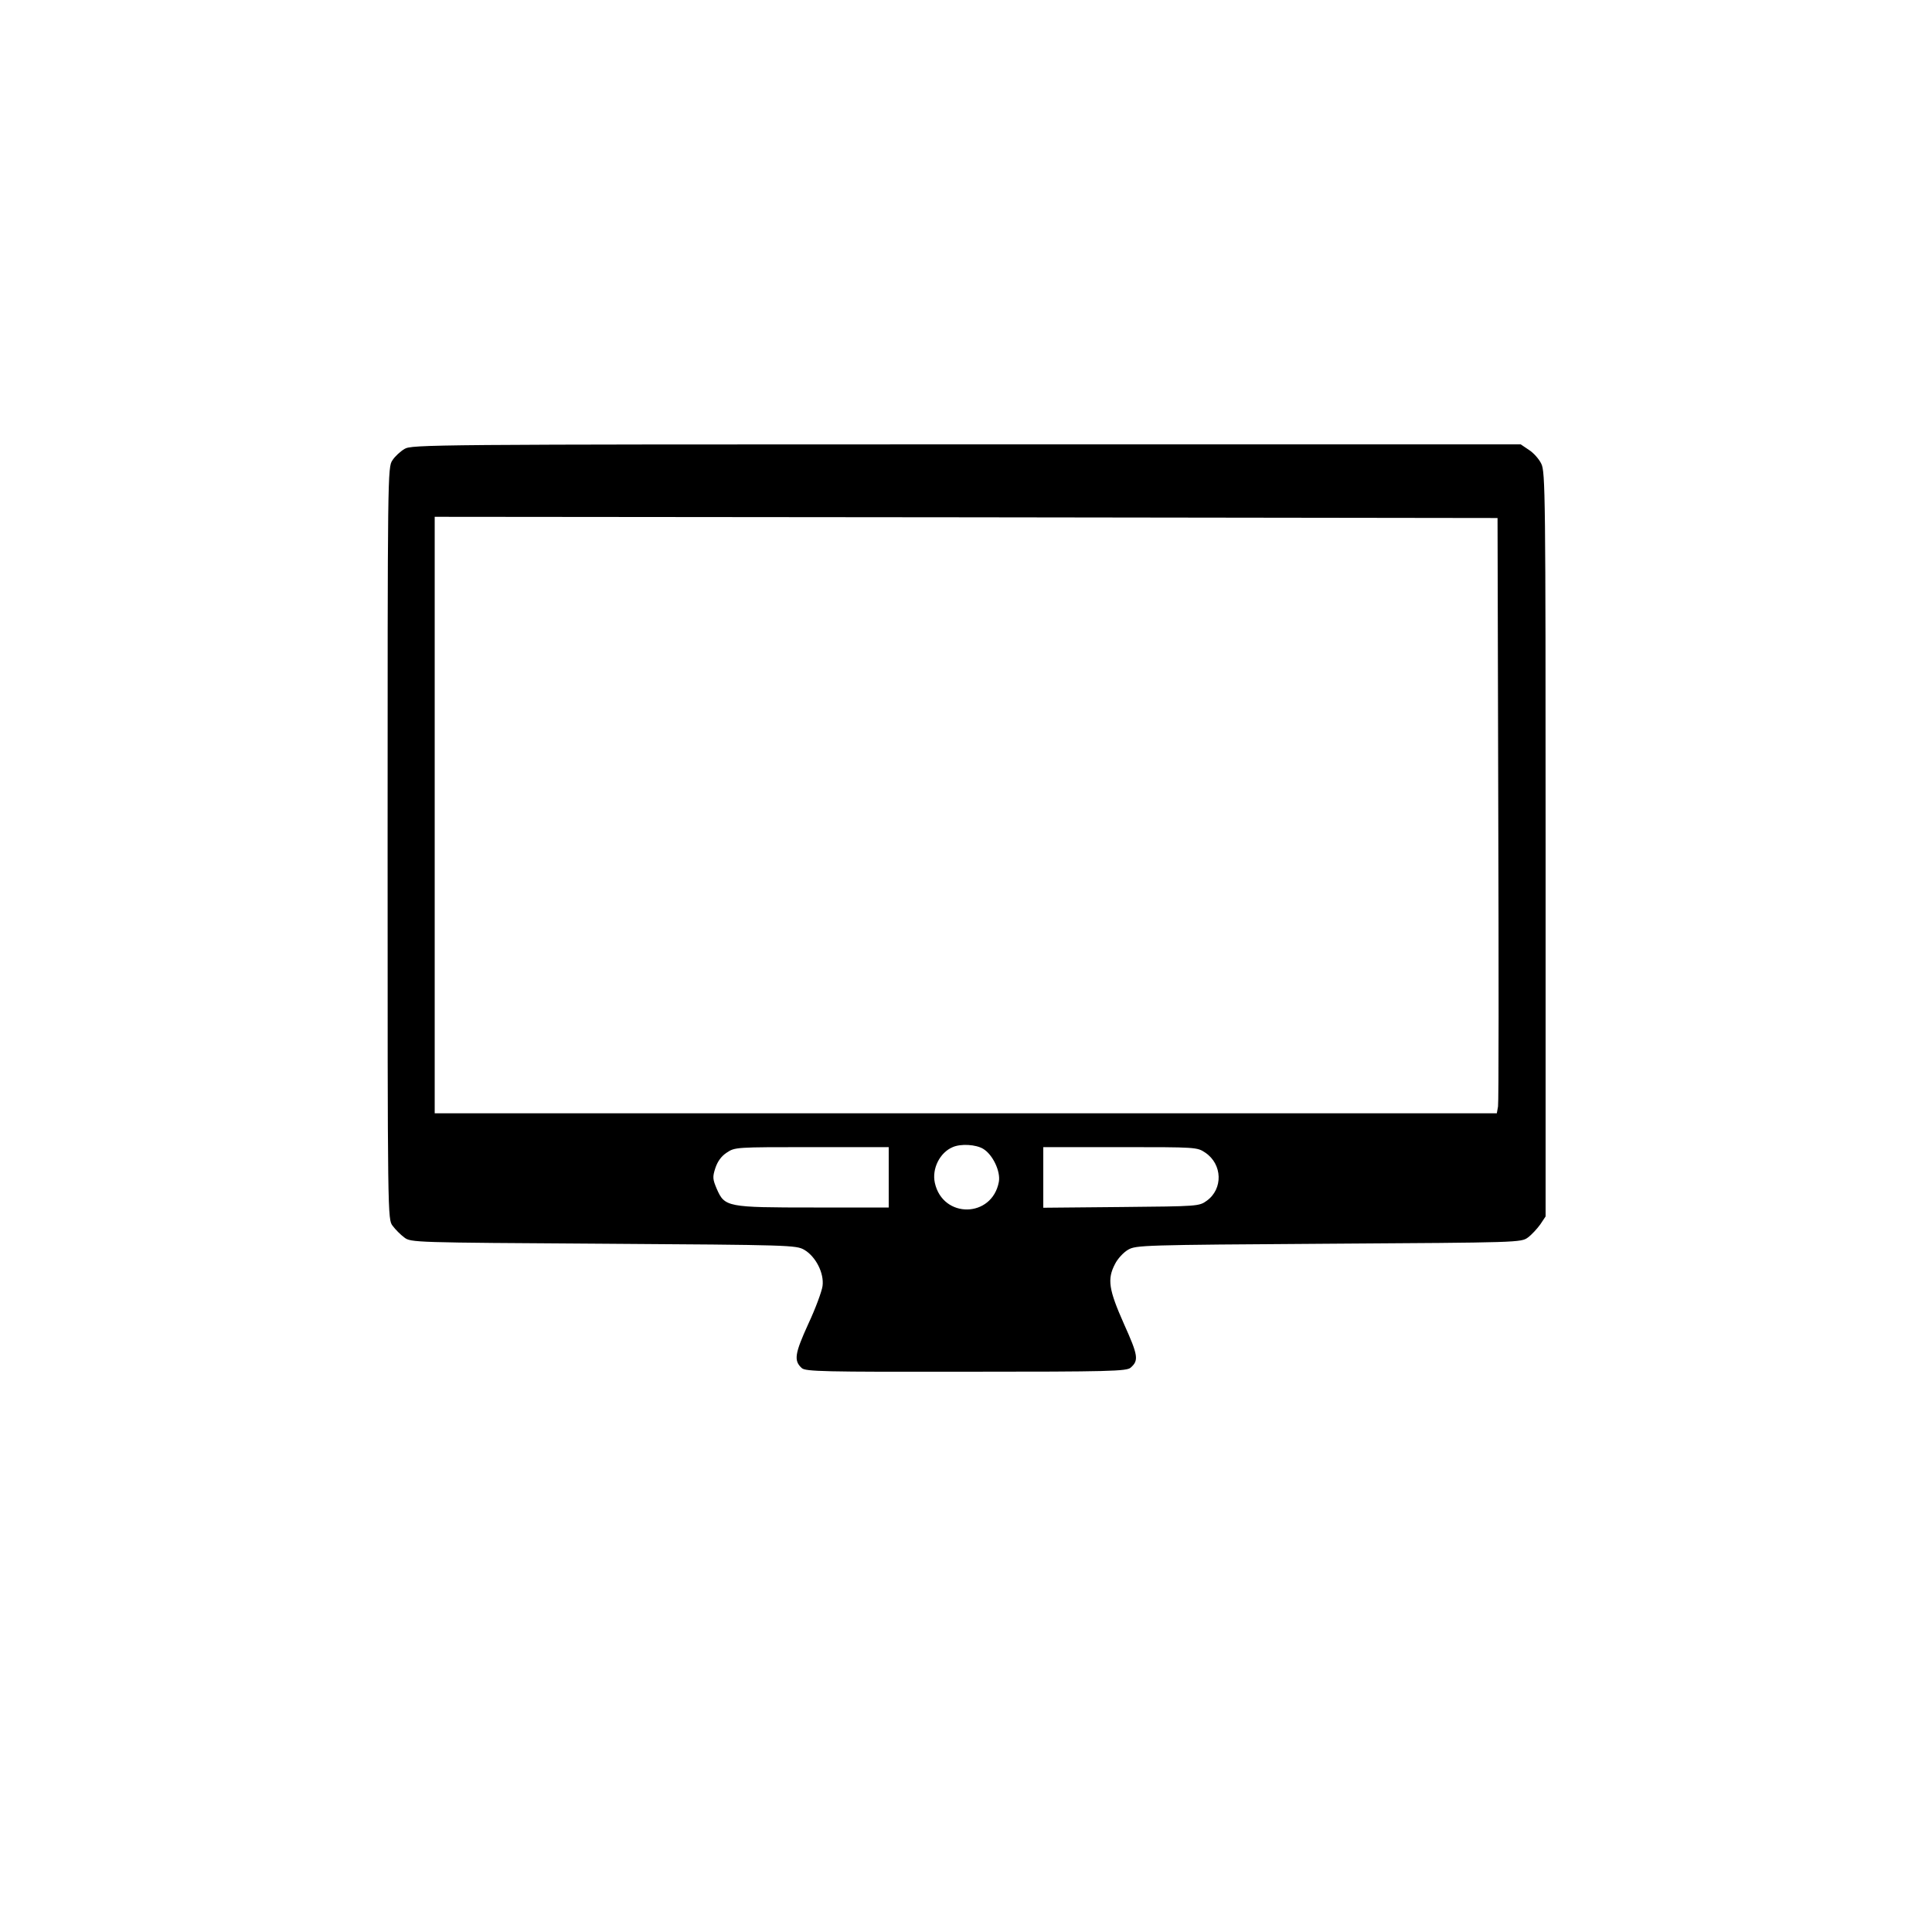 <?xml version="1.0" standalone="no"?>
<!DOCTYPE svg PUBLIC "-//W3C//DTD SVG 20010904//EN"
 "http://www.w3.org/TR/2001/REC-SVG-20010904/DTD/svg10.dtd">
<svg version="1.0" xmlns="http://www.w3.org/2000/svg"
 width="800pt" height="800pt" viewBox="0 0 800 800"
 preserveAspectRatio="xMidYMid meet">

<g transform="translate(0,800) scale(0.1,-0.1)"
fill="#000000" stroke="none">
<path d="M1675 6141 c-17 -10 -40 -31 -50 -47 -20 -28 -20 -57 -20 -1586 0
-1556 0 -1557 21 -1584 11 -15 33 -37 48 -48 27 -21 39 -21 824 -26 777 -5
798 -6 832 -25 48 -28 83 -97 76 -150 -3 -22 -29 -93 -59 -157 -56 -123 -61
-152 -27 -183 16 -14 86 -16 681 -15 595 0 665 2 681 17 34 30 31 50 -28 181
-63 142 -70 185 -37 248 11 22 35 48 54 59 33 19 57 20 831 25 789 5 797 5
825 26 15 11 38 36 51 54 l22 33 0 1541 c0 1447 -1 1543 -18 1576 -9 19 -32
45 -51 57 l-34 23 -2296 0 c-2219 0 -2297 -1 -2326 -19z m4529 -1491 c2 -663
2 -1217 -1 -1232 l-5 -28 -2199 0 -2199 0 0 1235 0 1235 2200 -2 2201 -3 3
-1205z m-2133 -1407 c40 -24 73 -94 65 -137 -28 -150 -232 -153 -265 -4 -13
59 21 126 74 148 34 15 96 11 126 -7z m-391 -118 l0 -125 -311 0 c-359 0 -368
2 -401 77 -17 40 -18 49 -6 86 9 27 24 49 47 64 34 23 38 23 352 23 l319 0 0
-125z m1311 102 c71 -48 74 -150 6 -199 -32 -23 -36 -23 -354 -26 l-323 -3 0
126 0 125 319 0 c314 0 318 0 352 -23z"/>
</g>
</svg>
